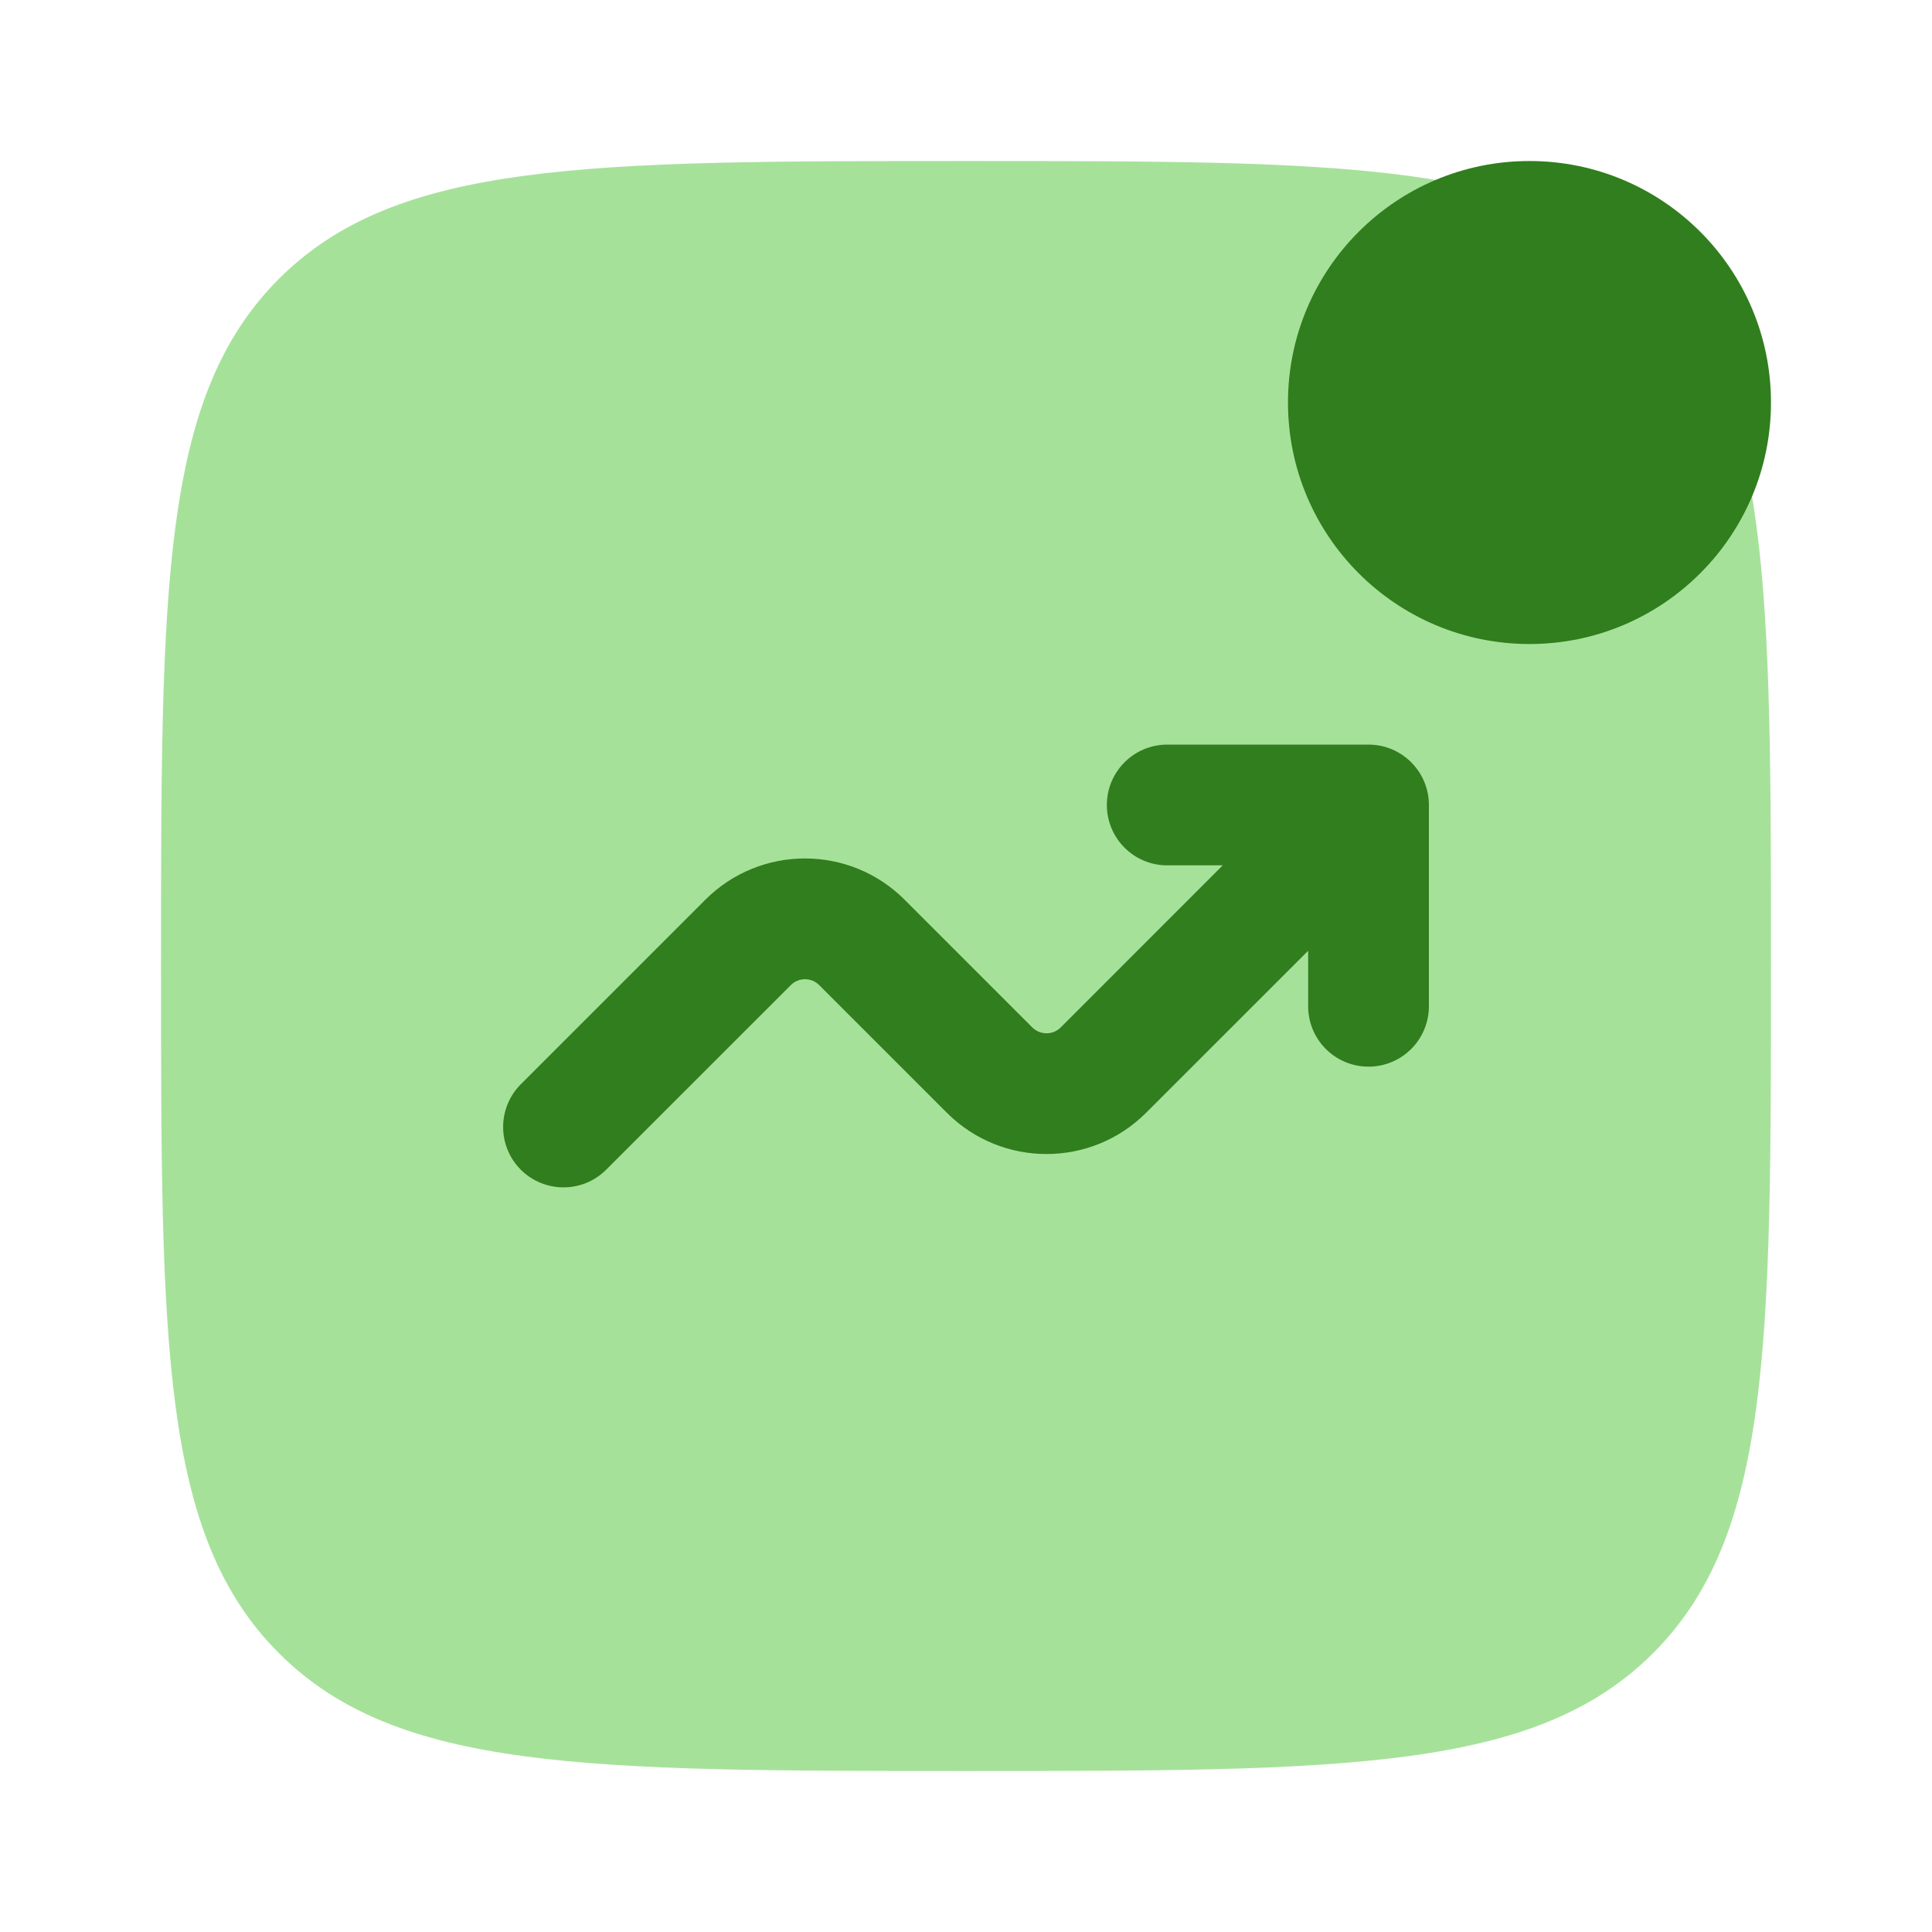 <svg width="32" height="32" viewBox="0 0 32 32" fill="none" xmlns="http://www.w3.org/2000/svg">
<path opacity="0.5" d="M2.667 16C2.667 9.715 2.667 6.572 4.619 4.619C6.572 2.667 9.715 2.667 16 2.667C22.285 2.667 25.428 2.667 27.381 4.619C29.333 6.572 29.333 9.715 29.333 16C29.333 22.285 29.333 25.428 27.381 27.381C25.428 29.333 22.285 29.333 16 29.333C9.715 29.333 6.572 29.333 4.619 27.381C2.667 25.428 2.667 22.285 2.667 16Z" fill="#4EC536"/>
<path d="M29.333 6.667C29.333 8.876 27.542 10.667 25.333 10.667C23.124 10.667 21.333 8.876 21.333 6.667C21.333 4.458 23.124 2.667 25.333 2.667C27.542 2.667 29.333 4.458 29.333 6.667Z" fill="#307E1D"/>
<path d="M19.333 14.333C18.781 14.333 18.333 13.886 18.333 13.333C18.333 12.781 18.781 12.333 19.333 12.333H22.667C23.219 12.333 23.667 12.781 23.667 13.333V16.667C23.667 17.219 23.219 17.667 22.667 17.667C22.114 17.667 21.667 17.219 21.667 16.667V15.748L18.983 18.431C18.072 19.342 16.595 19.342 15.683 18.431L13.569 16.317C13.439 16.186 13.228 16.186 13.098 16.317L10.04 19.374C9.65 19.764 9.017 19.764 8.626 19.374C8.236 18.983 8.236 18.35 8.626 17.959L11.683 14.902C12.595 13.991 14.072 13.991 14.983 14.902L17.098 17.017C17.228 17.147 17.439 17.147 17.569 17.017L20.252 14.333H19.333Z" fill="#307E1D"/>
</svg>
